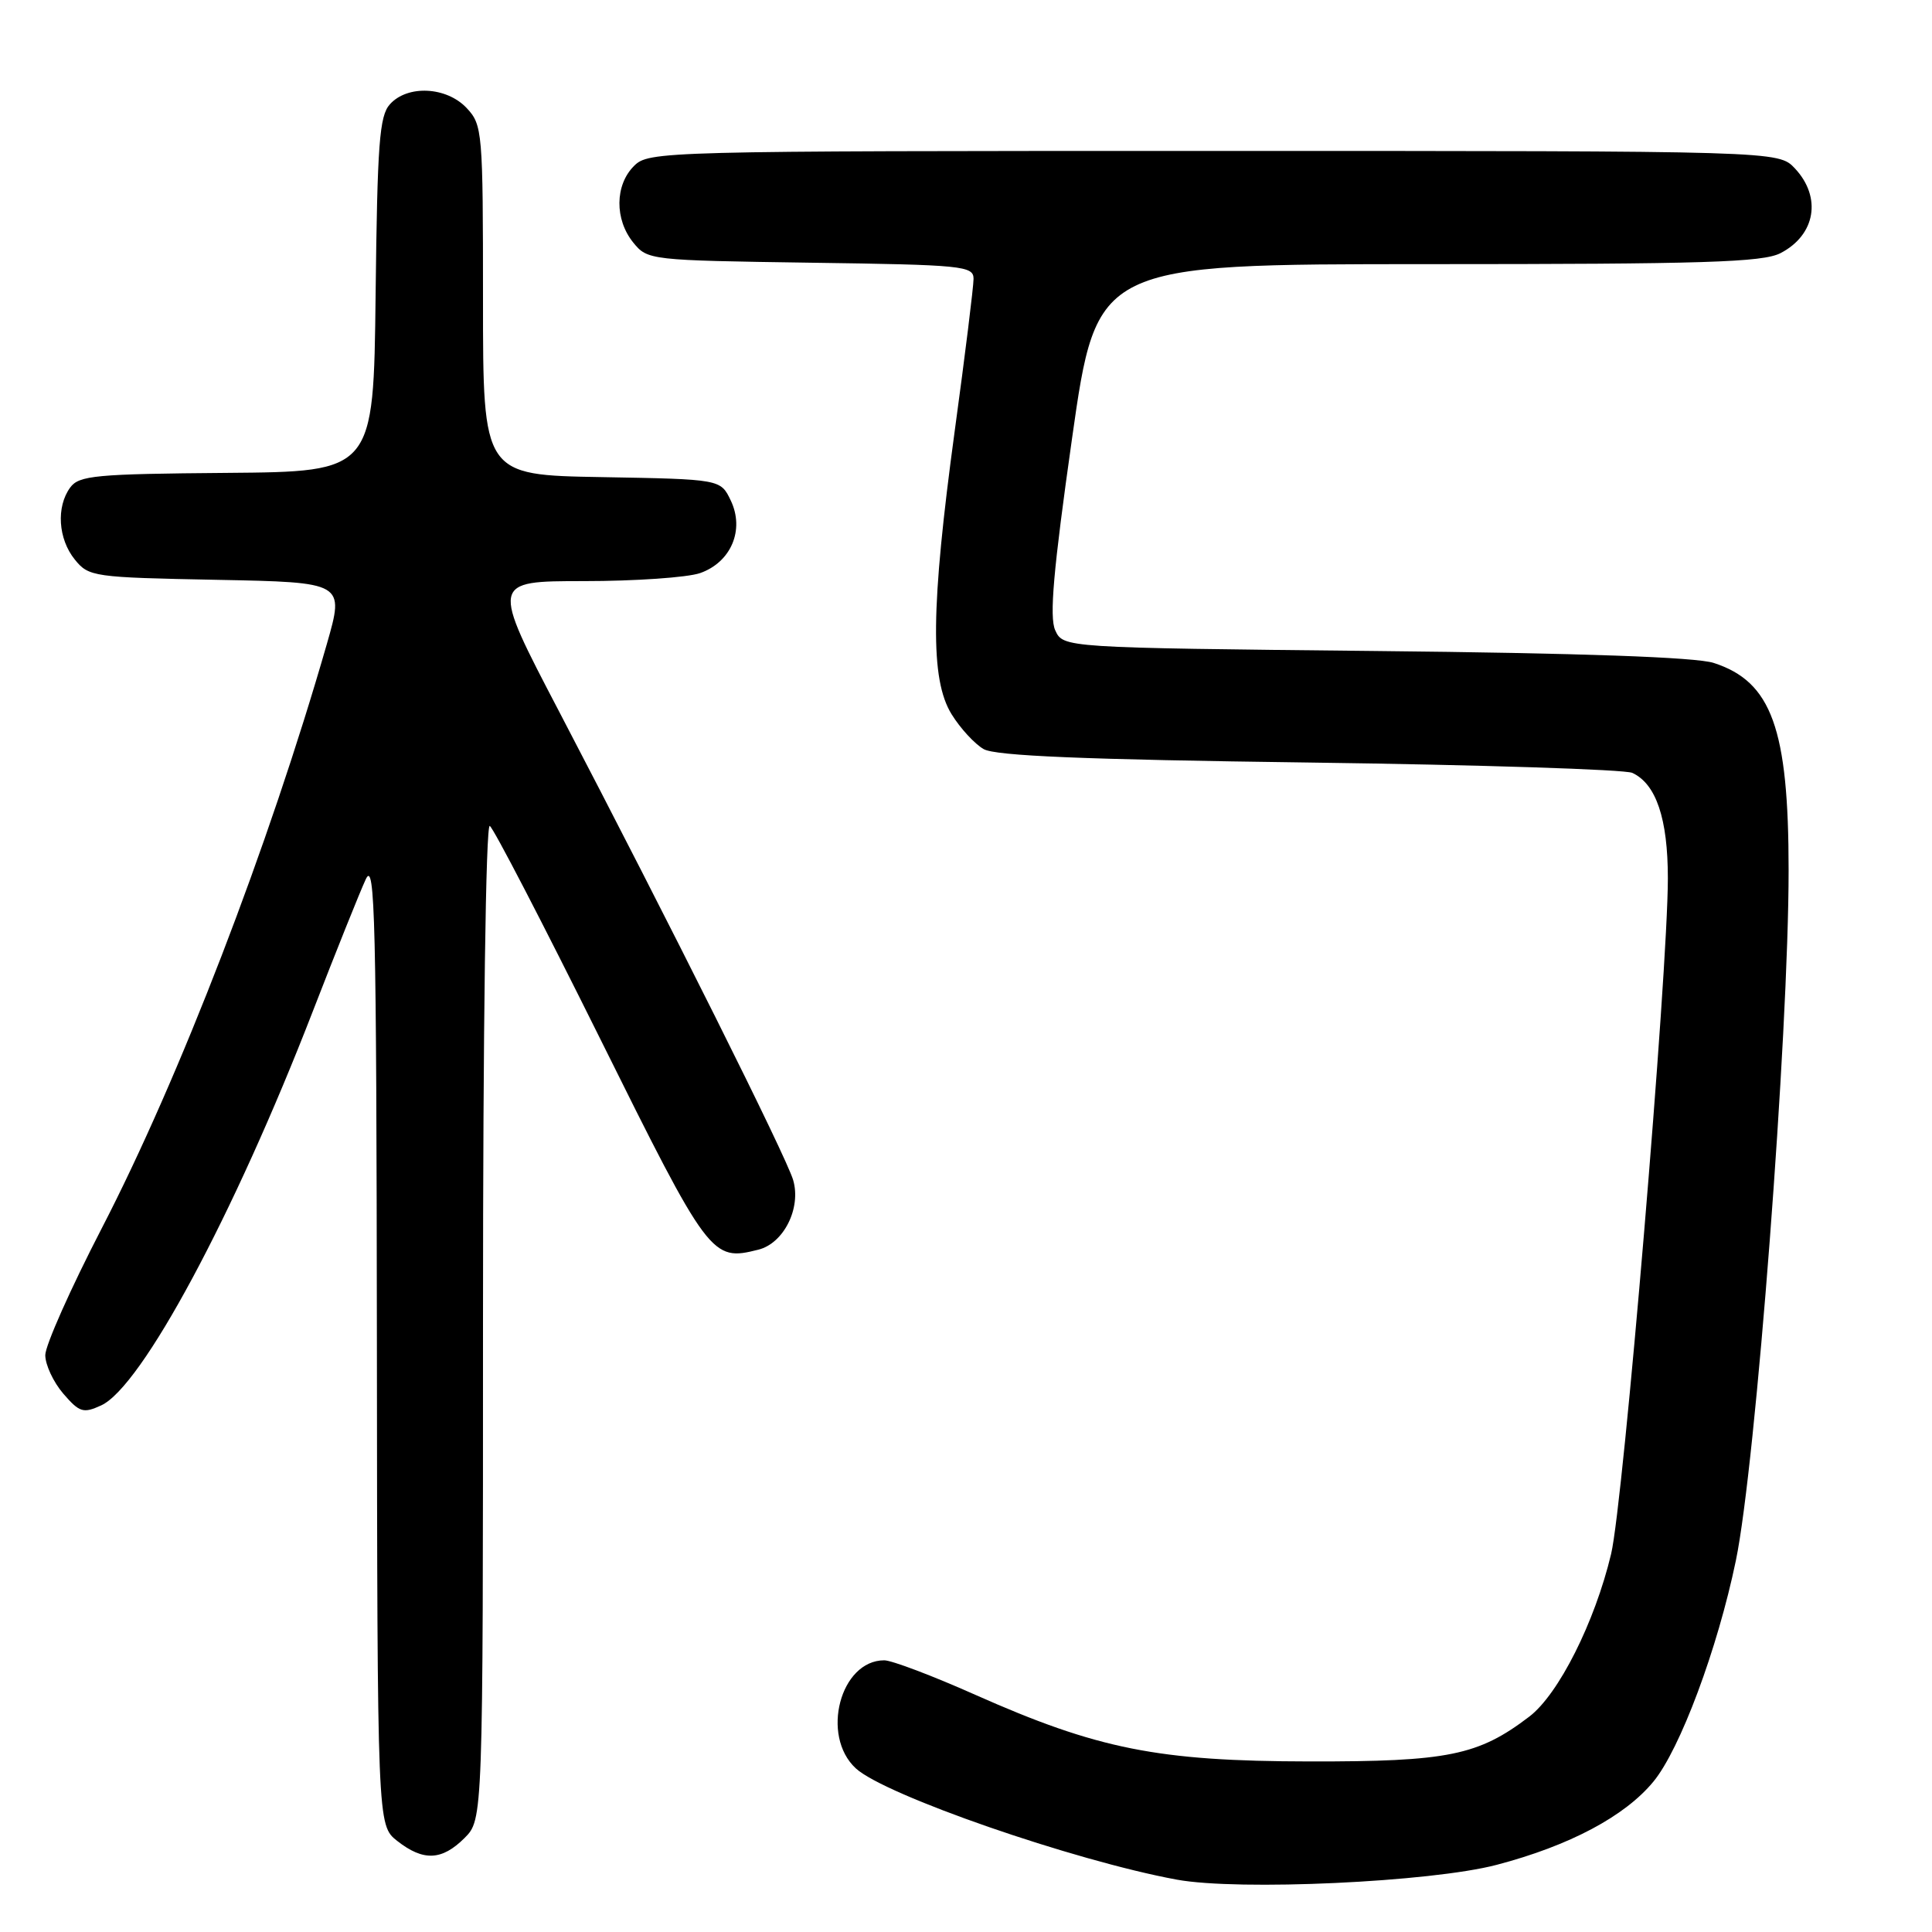 <?xml version="1.0" encoding="UTF-8" standalone="no"?>
<!DOCTYPE svg PUBLIC "-//W3C//DTD SVG 1.1//EN" "http://www.w3.org/Graphics/SVG/1.1/DTD/svg11.dtd" >
<svg xmlns="http://www.w3.org/2000/svg" xmlns:xlink="http://www.w3.org/1999/xlink" version="1.1" viewBox="0 0 256 256">
 <g >
 <path fill="currentColor"
d=" M 198.32 247.10 C 207.96 244.57 215.30 240.67 219.08 236.08 C 222.61 231.81 227.59 218.47 230.01 206.79 C 232.64 194.18 237.01 136.97 237.00 115.30 C 237.00 96.54 234.75 90.32 227.07 87.84 C 224.71 87.08 209.56 86.54 182.19 86.26 C 140.88 85.83 140.88 85.83 139.82 83.51 C 139.03 81.76 139.57 75.57 142.05 58.10 C 145.33 35.00 145.33 35.00 189.21 35.00 C 225.77 35.00 233.57 34.76 235.93 33.54 C 240.57 31.14 241.42 26.14 237.83 22.31 C 235.65 20.00 235.65 20.00 160.83 20.00 C 87.33 20.00 85.96 20.04 84.00 22.00 C 81.47 24.53 81.43 29.08 83.91 32.14 C 85.80 34.47 86.10 34.50 107.41 34.81 C 127.59 35.09 129.00 35.23 129.00 36.95 C 129.00 37.96 127.88 47.05 126.50 57.14 C 123.33 80.45 123.23 90.02 126.09 94.64 C 127.24 96.50 129.15 98.58 130.34 99.26 C 131.91 100.16 143.62 100.65 173.50 101.04 C 196.05 101.34 215.30 101.96 216.29 102.41 C 219.45 103.88 221.00 108.48 221.00 116.37 C 221.00 128.94 215.11 199.09 213.48 205.91 C 211.32 214.96 206.52 224.50 202.64 227.46 C 195.88 232.61 191.90 233.43 173.50 233.40 C 153.42 233.37 145.44 231.77 129.23 224.57 C 123.58 222.05 118.15 220.00 117.17 220.00 C 111.35 220.00 108.71 229.97 113.39 234.31 C 117.22 237.86 142.26 246.54 155.92 249.06 C 164.12 250.57 189.61 249.39 198.32 247.10 Z  M 61.55 243.55 C 64.00 241.09 64.00 241.09 64.00 174.99 C 64.00 136.06 64.37 109.11 64.90 109.44 C 65.40 109.74 71.94 122.37 79.45 137.49 C 93.96 166.72 94.28 167.15 100.48 165.59 C 103.85 164.75 106.18 160.09 105.10 156.37 C 104.21 153.29 88.74 122.33 74.07 94.25 C 65.05 77.00 65.05 77.00 77.38 77.00 C 84.15 77.00 91.08 76.52 92.76 75.94 C 96.87 74.50 98.69 70.21 96.83 66.32 C 95.48 63.50 95.48 63.50 79.74 63.22 C 64.00 62.95 64.00 62.95 64.00 39.79 C 64.00 17.39 63.93 16.55 61.83 14.31 C 59.16 11.48 54.01 11.22 51.67 13.81 C 50.27 15.35 50.00 19.01 49.77 39.06 C 49.50 62.50 49.50 62.50 30.05 62.66 C 12.66 62.80 10.47 63.00 9.30 64.60 C 7.43 67.16 7.70 71.41 9.91 74.14 C 11.76 76.43 12.36 76.51 28.74 76.83 C 45.65 77.16 45.65 77.16 43.31 85.33 C 35.58 112.21 23.79 142.82 13.47 162.78 C 9.36 170.73 6.00 178.28 6.00 179.56 C 6.00 180.84 7.07 183.13 8.38 184.66 C 10.53 187.15 11.03 187.31 13.39 186.23 C 18.76 183.79 30.97 161.05 41.45 134.00 C 44.54 126.03 47.70 118.15 48.47 116.50 C 49.69 113.89 49.88 121.80 49.94 177.68 C 50.00 241.85 50.00 241.85 52.63 243.93 C 56.10 246.65 58.55 246.54 61.55 243.55 Z "/>
</g>
</svg>